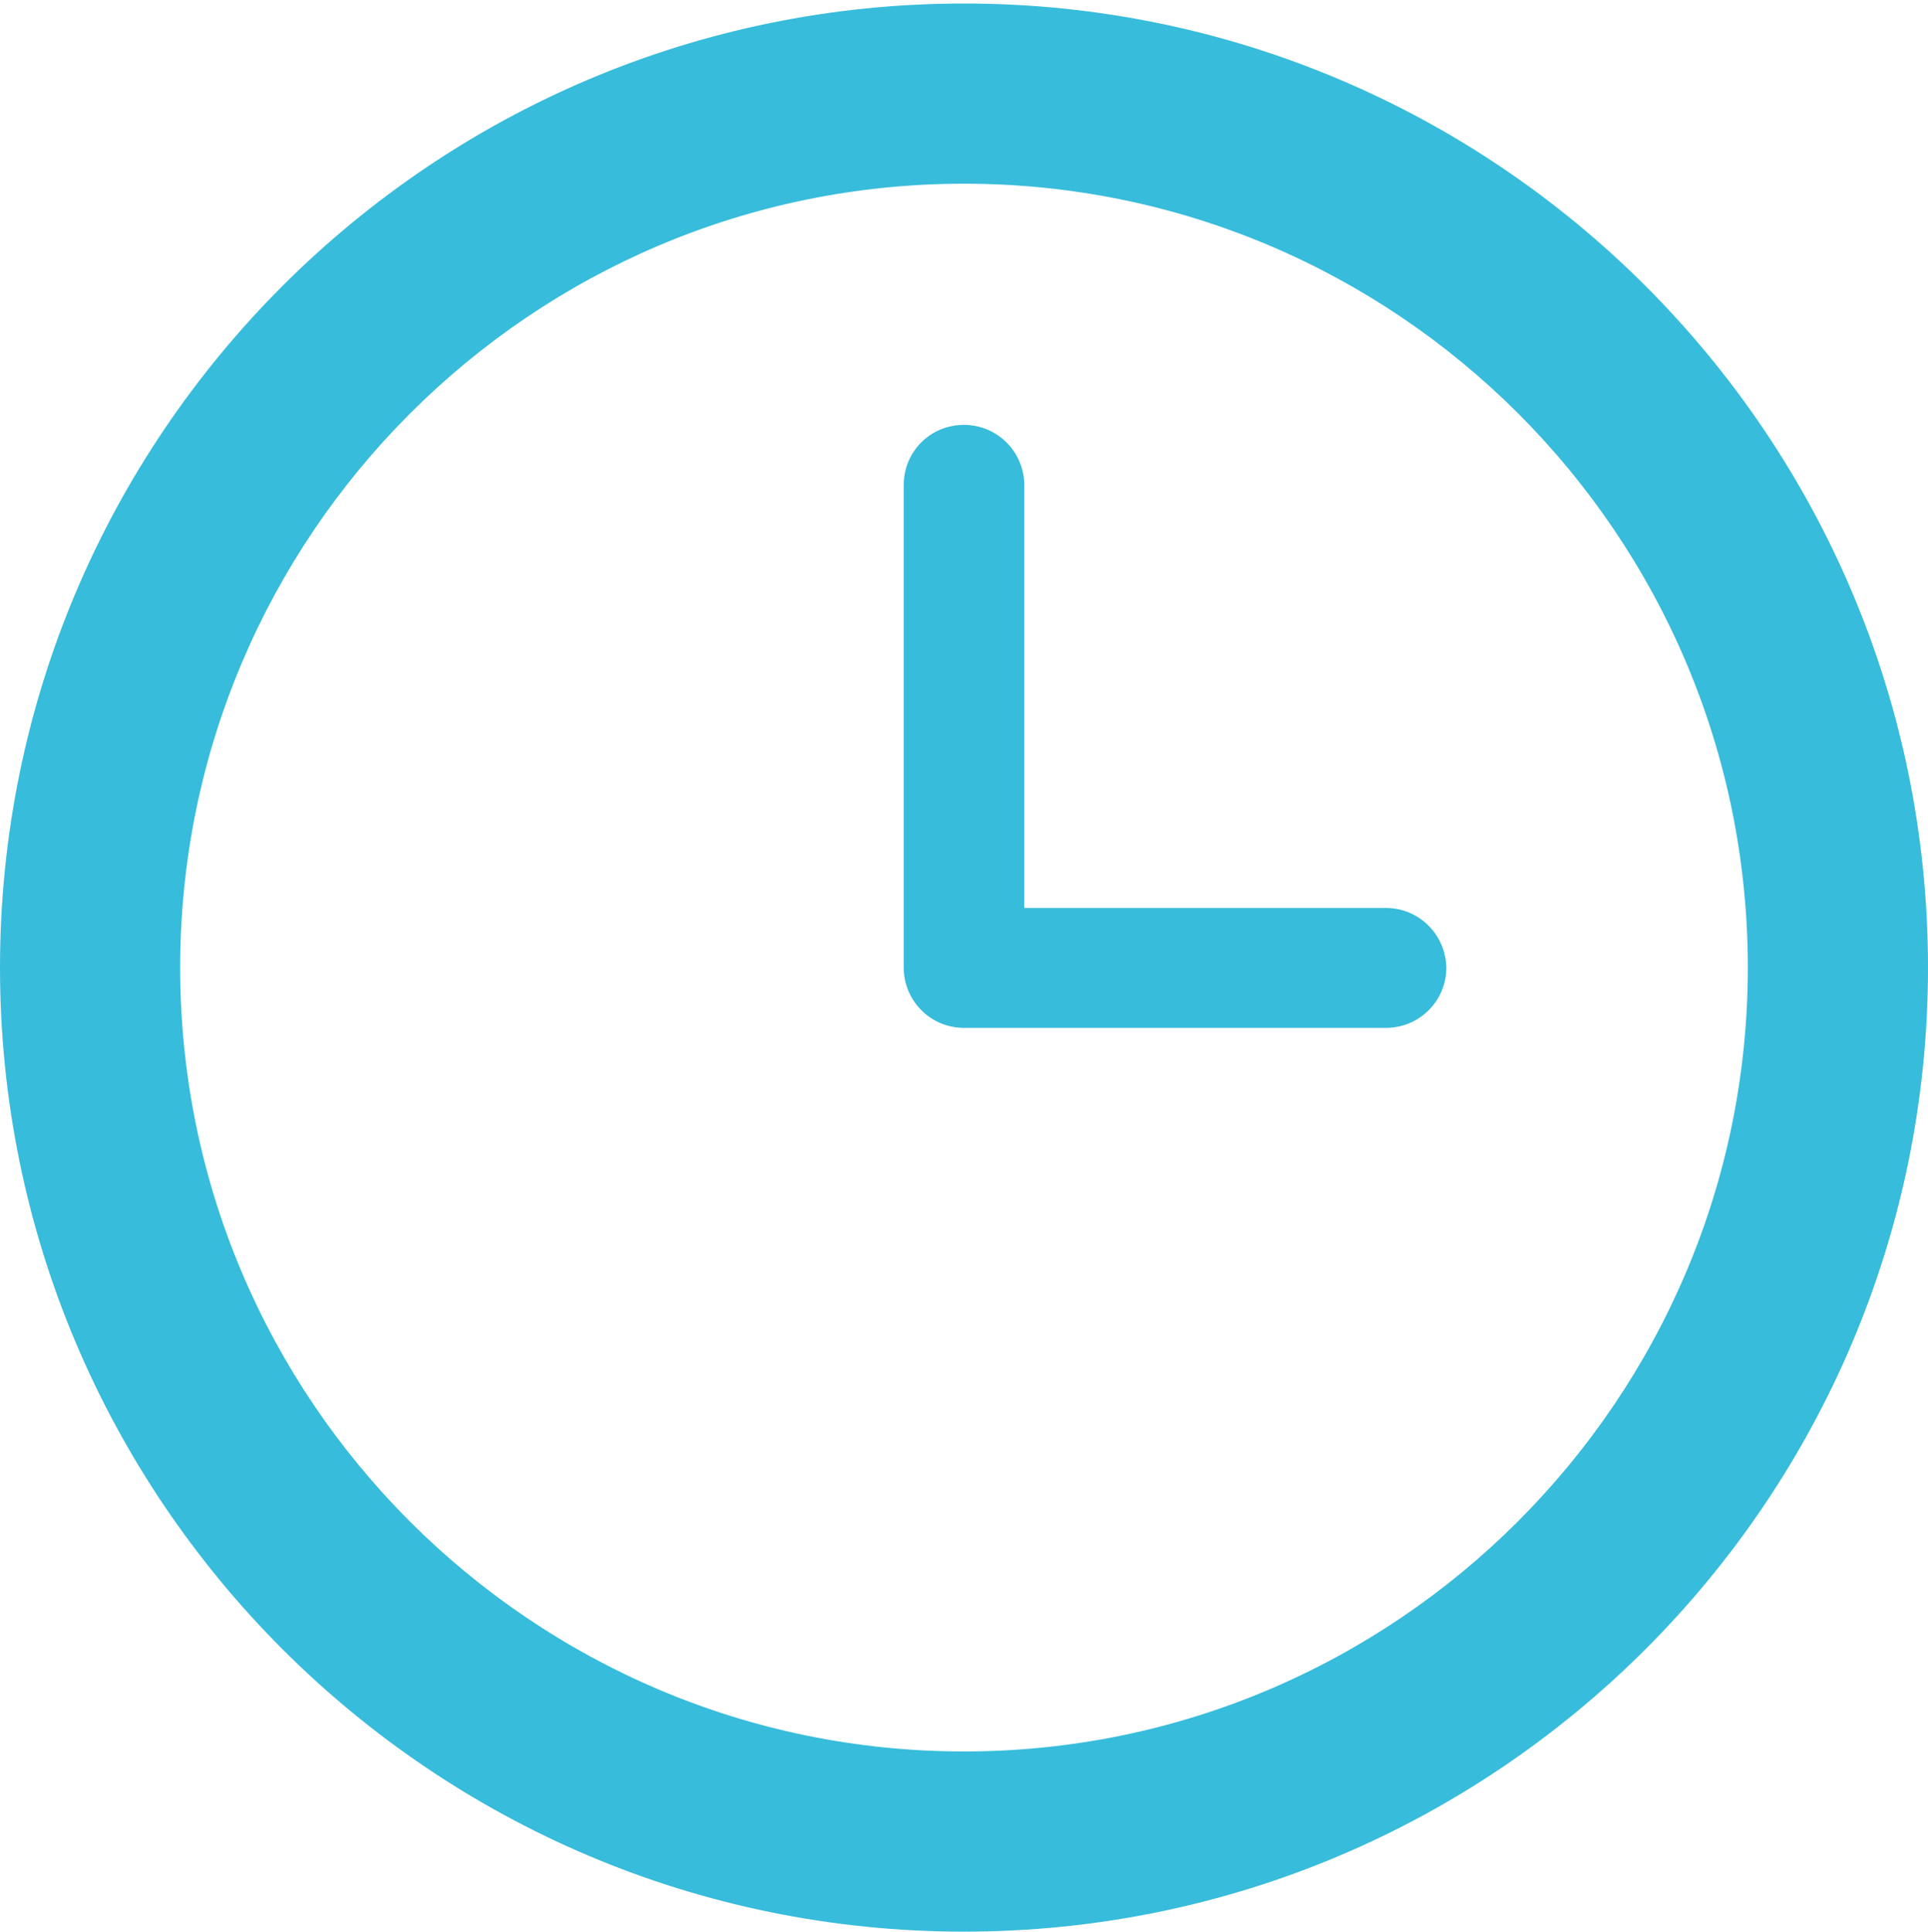 <?xml version="1.0" encoding="utf-8"?>
<!-- Generator: Adobe Illustrator 23.0.3, SVG Export Plug-In . SVG Version: 6.00 Build 0)  -->
<svg version="1.1" id="Layer_1" xmlns="http://www.w3.org/2000/svg" xmlns:xlink="http://www.w3.org/1999/xlink" x="0px" y="0px"
	 viewBox="0 0 275 275.5" style="enable-background:new 0 0 275 275.5;" xml:space="preserve">
<style type="text/css">
	.st0{fill:#38BCDB;}
</style>
<path class="st0" d="M197.7,129.5h-51.6V69.2c0-4.7-3.8-8.6-8.6-8.6s-8.6,3.8-8.6,8.6V138c0,4.7,3.8,8.6,8.6,8.6h60.2
	c4.7,0,8.6-3.8,8.6-8.6C206.2,133.3,202.4,129.5,197.7,129.5z"/>
<path class="st0" d="M137.5,0.5C61.6,0.5,0,62.1,0,138s61.6,137.5,137.5,137.5S275,213.9,275,138S213.4,0.5,137.5,0.5z M137.5,249.8
	c-61.6,0-111.8-50.1-111.8-111.8c0-61.6,50.1-111.8,111.8-111.8S249.3,76.3,249.3,138C249.3,199.6,199.1,249.8,137.5,249.8z"/>
</svg>
